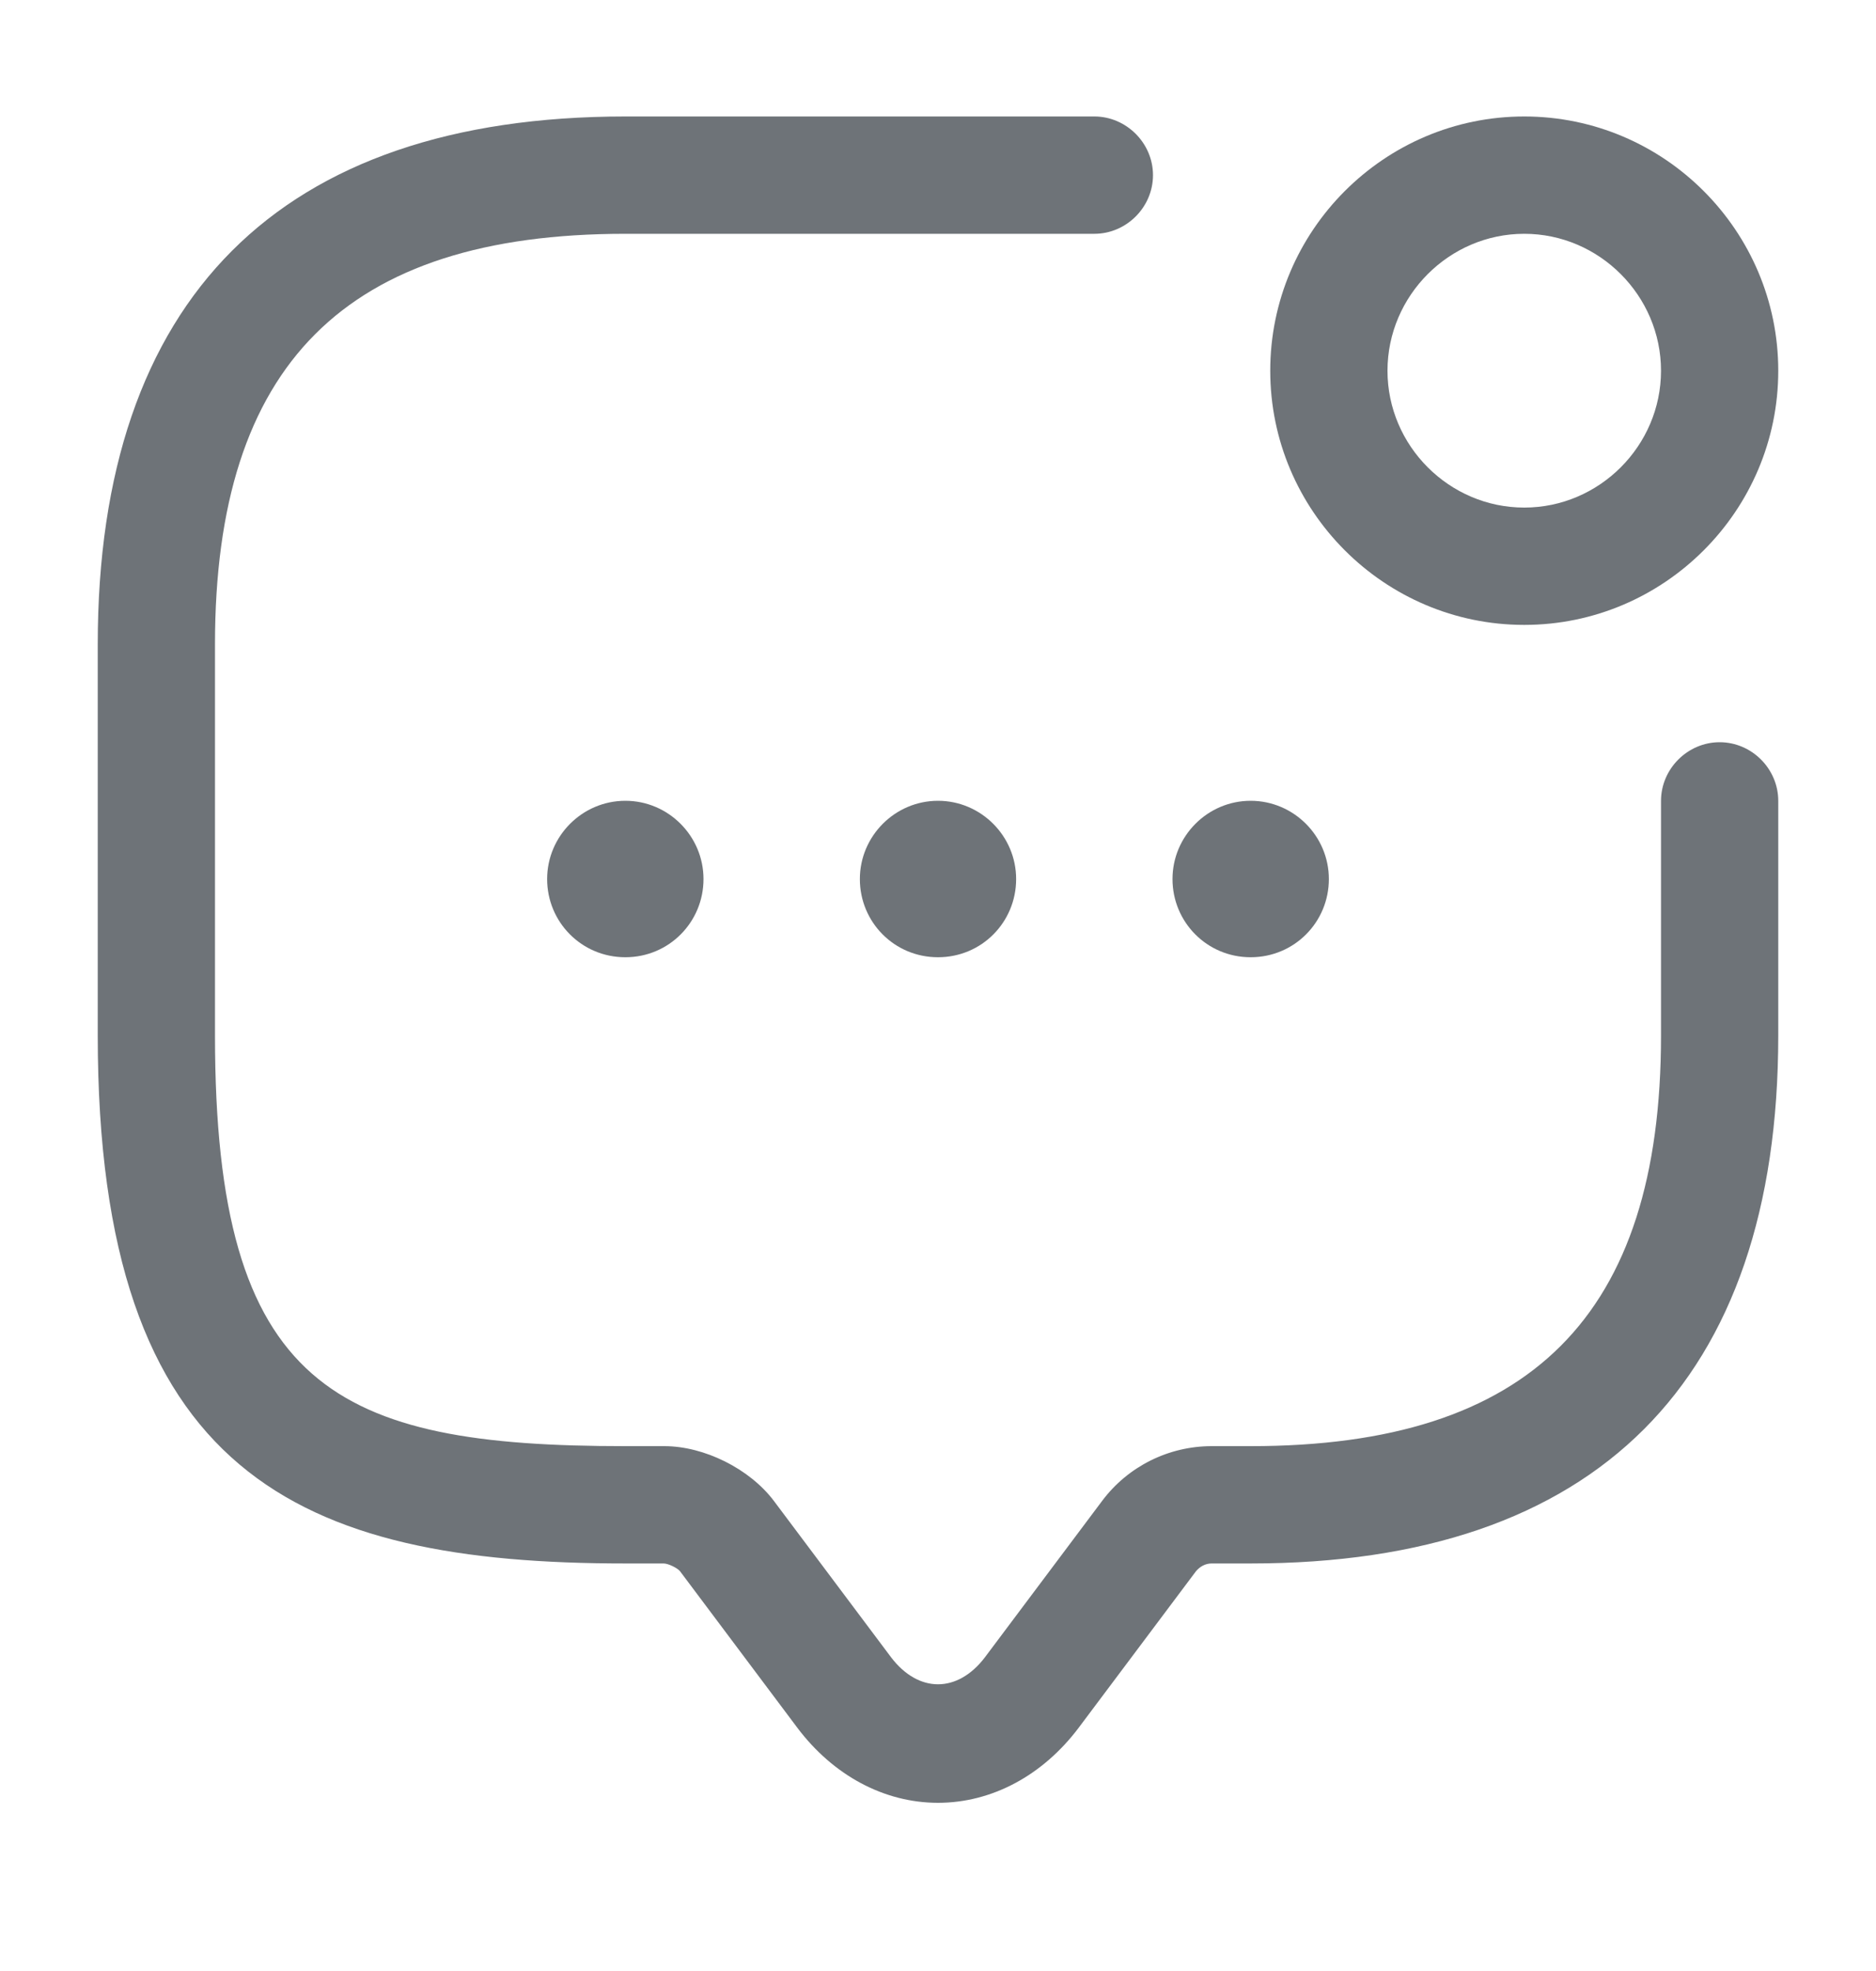 <svg width="20" height="21" viewBox="0 0 20 21" fill="none" xmlns="http://www.w3.org/2000/svg">
<path d="M10 19.208C9.425 19.208 8.883 18.916 8.5 18.408L7.25 16.741C7.225 16.708 7.125 16.658 7.075 16.658H6.667C3.192 16.658 1.042 15.716 1.042 11.033V6.866C1.042 3.183 2.983 1.241 6.667 1.241H11.667C12.008 1.241 12.292 1.525 12.292 1.866C12.292 2.208 12.008 2.491 11.667 2.491H6.667C3.683 2.491 2.292 3.883 2.292 6.866V11.033C2.292 14.8 3.583 15.408 6.667 15.408H7.083C7.508 15.408 7.992 15.649 8.25 15.991L9.5 17.658C9.792 18.041 10.208 18.041 10.5 17.658L11.75 15.991C12.025 15.624 12.458 15.408 12.917 15.408H13.333C16.317 15.408 17.708 14.016 17.708 11.033V8.533C17.708 8.191 17.992 7.908 18.333 7.908C18.675 7.908 18.958 8.191 18.958 8.533V11.033C18.958 14.716 17.017 16.658 13.333 16.658H12.917C12.85 16.658 12.792 16.691 12.75 16.741L11.5 18.408C11.117 18.916 10.575 19.208 10 19.208Z" fill="#6E7378"/>
<path d="M10 10.199C9.533 10.199 9.167 9.824 9.167 9.366C9.167 8.907 9.542 8.532 10 8.532C10.458 8.532 10.833 8.907 10.833 9.366C10.833 9.824 10.467 10.199 10 10.199Z" fill="#6E7378"/>
<path d="M13.333 10.199C12.867 10.199 12.5 9.824 12.5 9.366C12.5 8.907 12.875 8.532 13.333 8.532C13.792 8.532 14.167 8.907 14.167 9.366C14.167 9.824 13.8 10.199 13.333 10.199Z" fill="#6E7378"/>
<path d="M6.667 10.199C6.2 10.199 5.833 9.824 5.833 9.366C5.833 8.907 6.208 8.532 6.667 8.532C7.125 8.532 7.5 8.907 7.5 9.366C7.5 9.824 7.133 10.199 6.667 10.199Z" fill="#6E7378"/>
<path d="M16.25 6.658C14.758 6.658 13.542 5.441 13.542 3.95C13.542 2.458 14.758 1.241 16.25 1.241C17.742 1.241 18.958 2.458 18.958 3.95C18.958 5.441 17.742 6.658 16.25 6.658ZM16.25 2.491C15.45 2.491 14.792 3.15 14.792 3.95C14.792 4.75 15.45 5.408 16.25 5.408C17.05 5.408 17.708 4.75 17.708 3.95C17.708 3.15 17.05 2.491 16.25 2.491Z" fill="#6E7378"/>
</svg>
